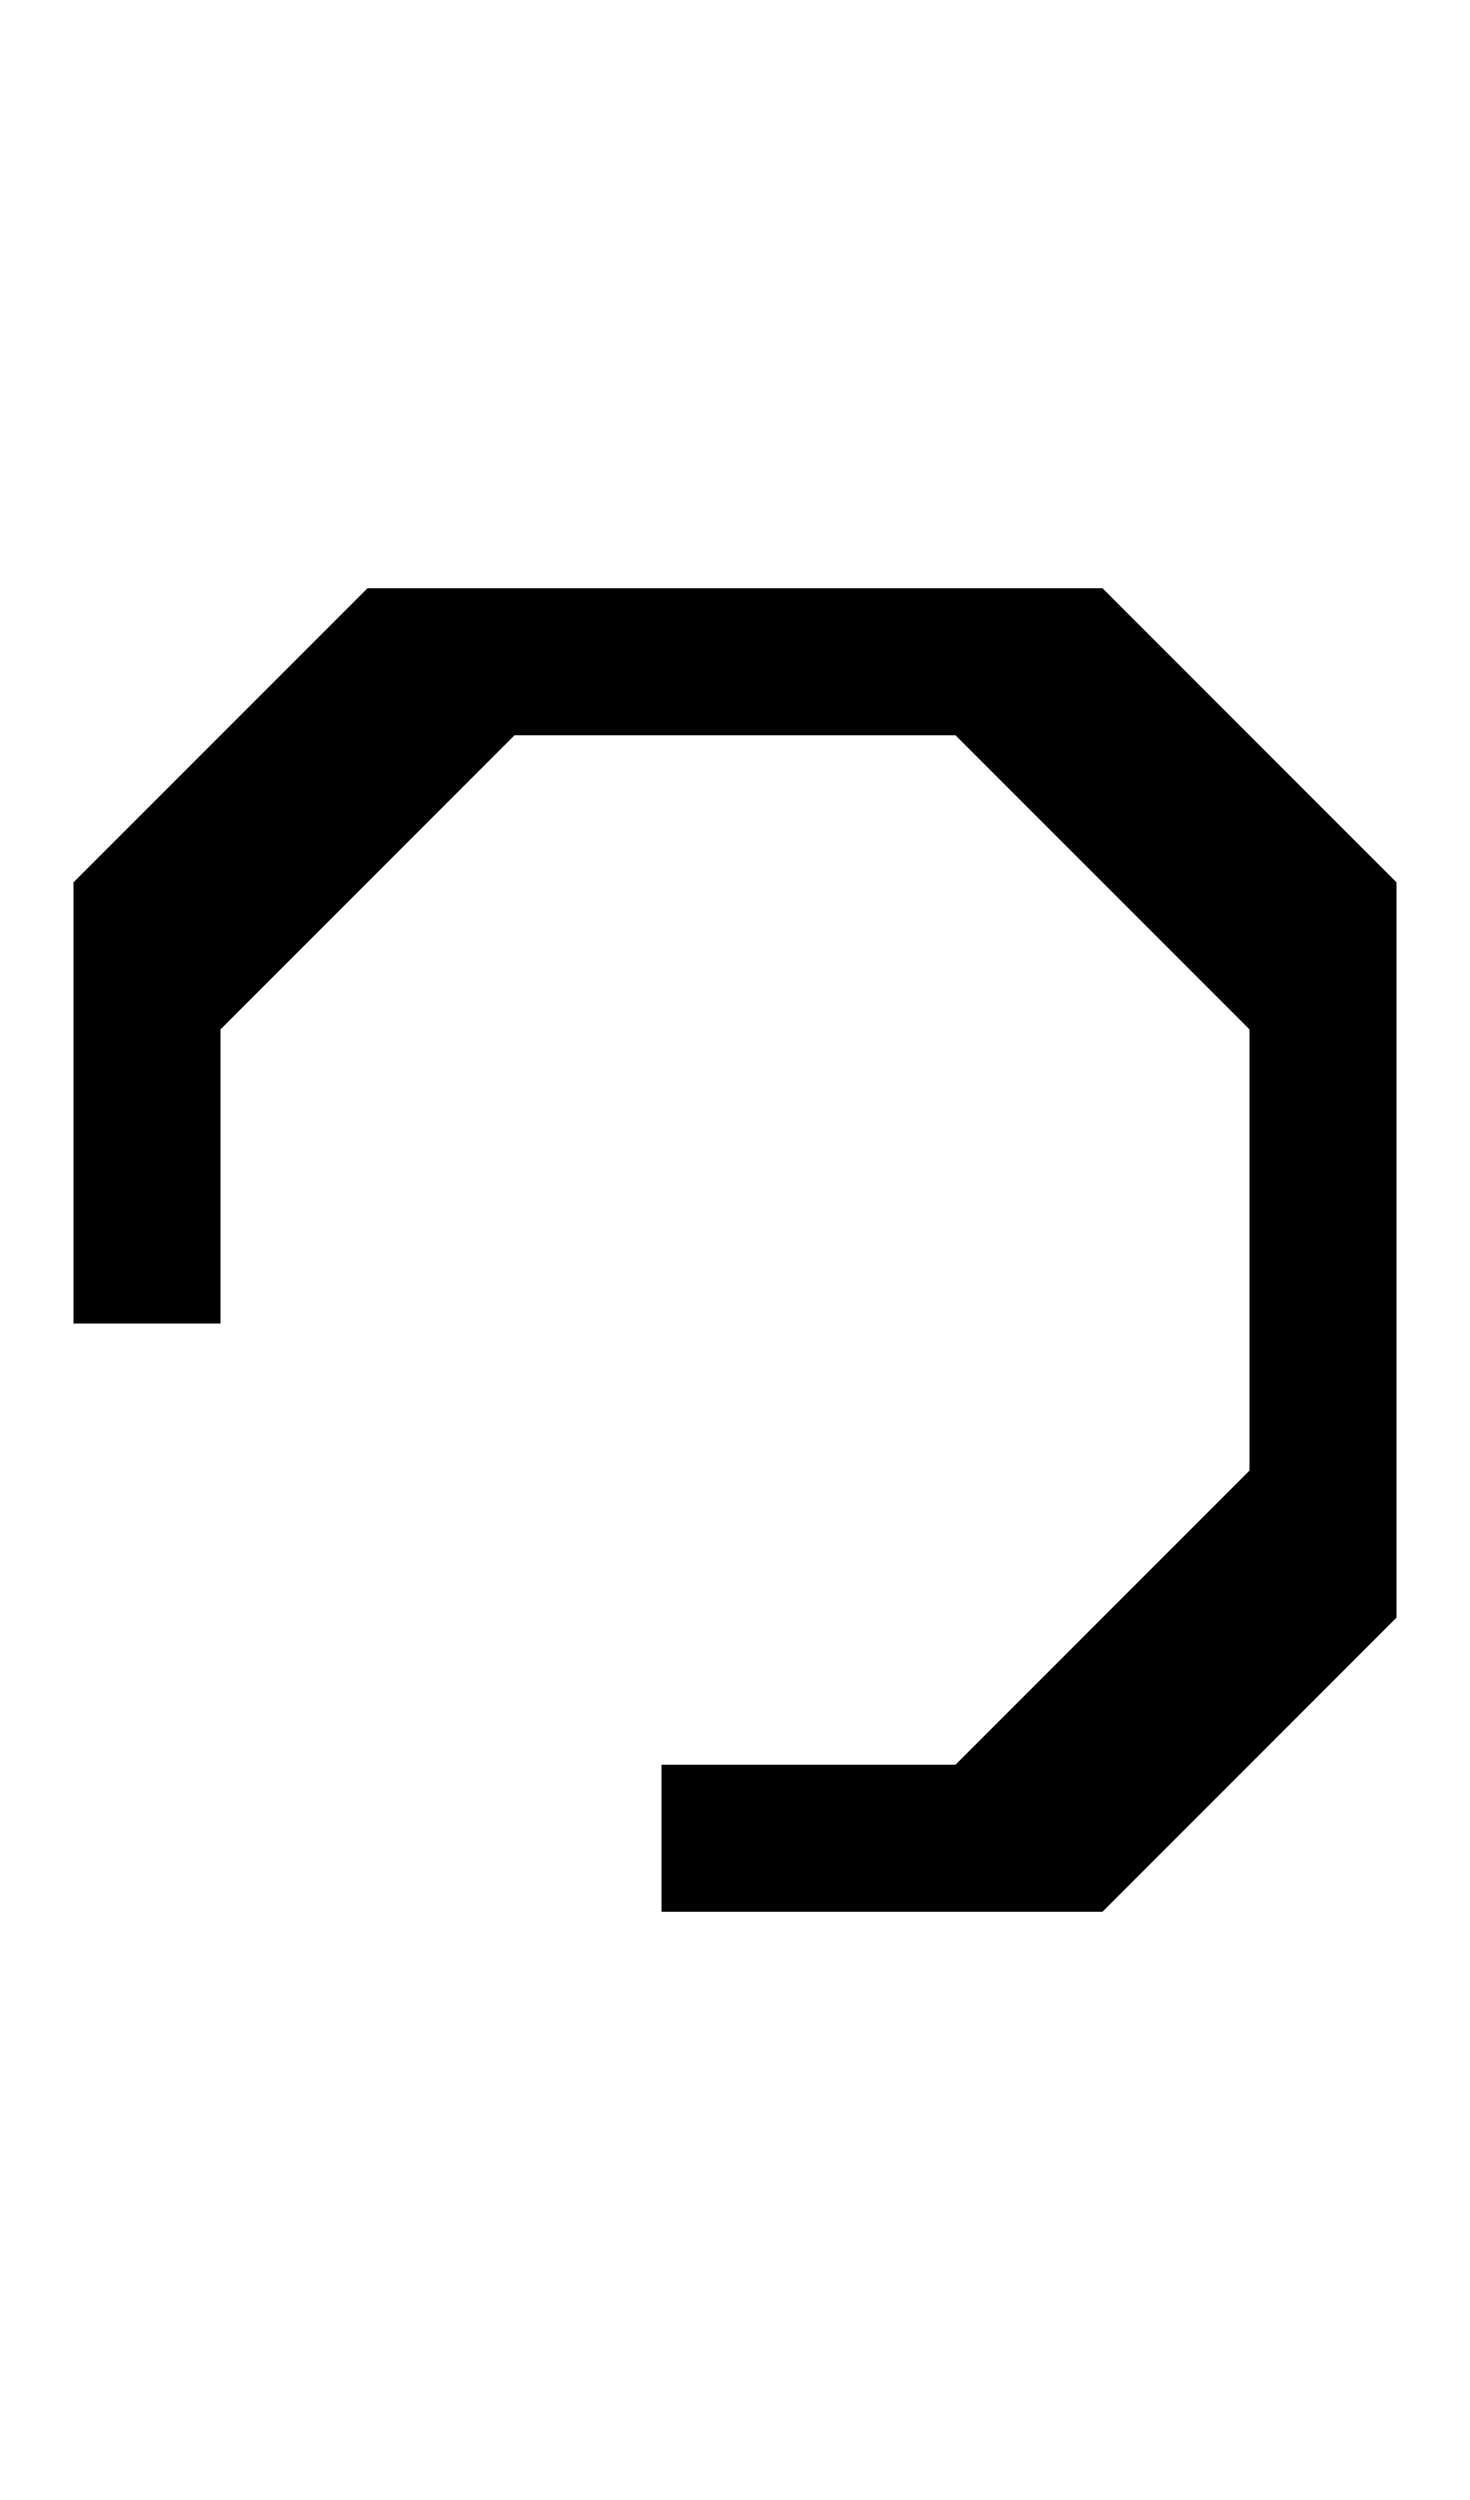 <svg width="500" height="850" xmlns="http://www.w3.org/2000/svg" xmlns:svg="http://www.w3.org/2000/svg">
    <path
        d="M 125 200 L 25 300 L 25 350 L 25 450 L 75 450 L 75 350 L 175 250 L 325 250 L 425 350 L 425 500 L 325 600 L 225 600 L 225 650 L 375 650 L 475 550 L 475 500 L 475 350 L 475 300 L 375 200 L 325 200 L 125 200 z " />
</svg>